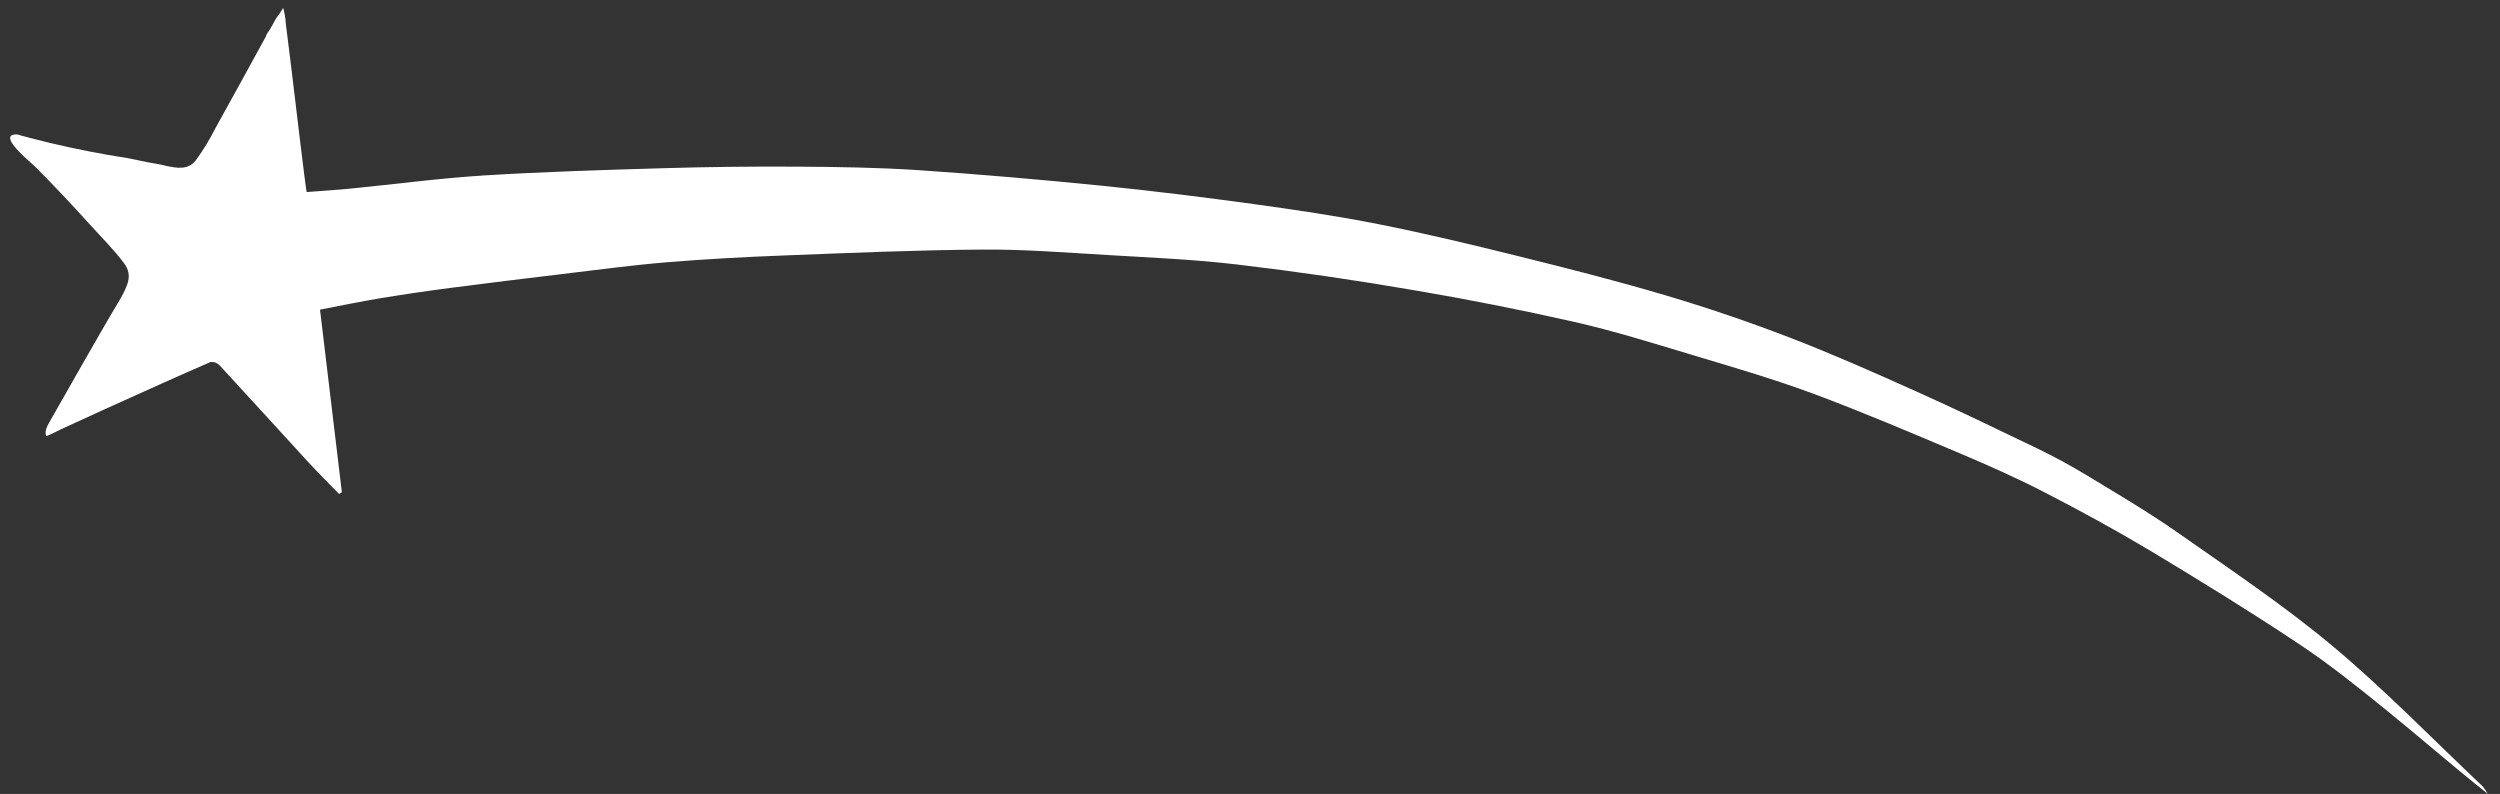 <svg width="148" height="47" viewBox="0 0 148 47" fill="none" xmlns="http://www.w3.org/2000/svg">
<rect x="0" y="0" width="148" height="47" fill="#333333" stroke="none"/>
<path d="M18.162 11.391C18.114 11.391 17.364 4.968 17.291 4.388C17.208 3.721 17.127 3.057 17.044 2.39C17.002 2.051 16.959 1.711 16.917 1.373C16.901 1.067 16.849 0.764 16.762 0.469C16.639 0.684 16.5 0.89 16.345 1.083C16.218 1.313 16.101 1.543 15.974 1.75C15.932 1.824 15.729 2.079 15.743 2.157C14.743 3.97 13.758 5.791 12.746 7.601C12.414 8.261 12.028 8.894 11.593 9.491C11.132 10.082 10.474 9.951 9.833 9.82C9.455 9.712 9.045 9.669 8.657 9.59C8.27 9.512 7.919 9.425 7.548 9.36C6.77 9.241 5.996 9.105 5.224 8.953C4.452 8.802 3.683 8.634 2.918 8.452C2.537 8.36 2.157 8.266 1.777 8.164C1.592 8.118 1.405 8.068 1.221 8.017C1.141 7.98 1.054 7.959 0.965 7.957C0.877 7.955 0.789 7.97 0.707 8.003C0.162 8.284 1.873 9.652 2.09 9.873C3.194 10.986 4.27 12.125 5.318 13.289C5.994 14.036 6.746 14.779 7.348 15.588C7.892 16.313 7.518 16.954 7.145 17.658C6.303 19.054 5.503 20.478 4.691 21.89C4.099 22.923 3.517 23.96 2.925 24.992C2.852 25.115 2.79 25.243 2.74 25.377C2.705 25.476 2.693 25.582 2.703 25.687C2.703 25.724 2.703 25.793 2.75 25.804C2.796 25.816 2.888 25.758 2.92 25.744C3.151 25.655 3.354 25.531 3.573 25.432L4.412 25.045L6.086 24.279L6.674 24.013C8.597 23.143 10.523 22.274 12.457 21.432C12.556 21.42 12.656 21.431 12.75 21.465C12.843 21.498 12.928 21.552 12.997 21.623C14.756 23.525 16.493 25.448 18.247 27.354C18.84 27.998 19.465 28.615 20.074 29.243L20.238 29.139C19.809 25.563 19.38 21.984 18.944 18.33C20.152 18.1 21.31 17.856 22.477 17.663C23.892 17.428 25.313 17.219 26.738 17.035C28.857 16.757 30.978 16.499 33.1 16.246C35.221 15.993 37.313 15.708 39.427 15.531C41.772 15.335 44.124 15.211 46.476 15.121C50.373 14.97 54.273 14.802 58.172 14.774C60.639 14.756 63.109 14.954 65.576 15.098C68.129 15.25 70.691 15.358 73.229 15.657C76.725 16.071 80.209 16.577 83.68 17.175C86.871 17.716 90.048 18.344 93.21 19.059C95.516 19.585 97.801 20.296 100.077 20.982C102.505 21.711 104.945 22.419 107.32 23.297C110.253 24.388 113.138 25.618 116.022 26.837C117.71 27.55 119.391 28.295 121.019 29.137C123.136 30.227 125.23 31.368 127.27 32.587C130.247 34.376 133.208 36.2 136.097 38.122C137.898 39.318 139.595 40.68 141.276 42.044C143.283 43.667 145.224 45.374 147.272 46.993C147.185 46.833 147.083 46.683 146.965 46.544C144.03 43.769 141.2 40.855 138.113 38.265C135.203 35.834 132.027 33.709 128.914 31.526C127.18 30.312 125.347 29.238 123.537 28.139C122.594 27.568 121.621 27.037 120.629 26.559C118.236 25.409 115.84 24.247 113.414 23.16C110.947 22.053 108.47 20.954 105.948 19.983C103.529 19.052 101.066 18.215 98.583 17.479C95.693 16.621 92.767 15.88 89.841 15.154C87.122 14.48 84.394 13.824 81.648 13.279C79.199 12.792 76.723 12.426 74.251 12.086C71.253 11.674 68.23 11.297 65.209 10.993C61.601 10.632 57.987 10.317 54.372 10.073C51.985 9.915 49.592 9.882 47.2 9.866C44.596 9.85 41.992 9.879 39.388 9.954C35.809 10.06 32.24 10.165 28.656 10.386C26.012 10.552 23.378 10.906 20.74 11.166C19.961 11.244 19.179 11.29 18.142 11.37" fill="white"/>
</svg>
